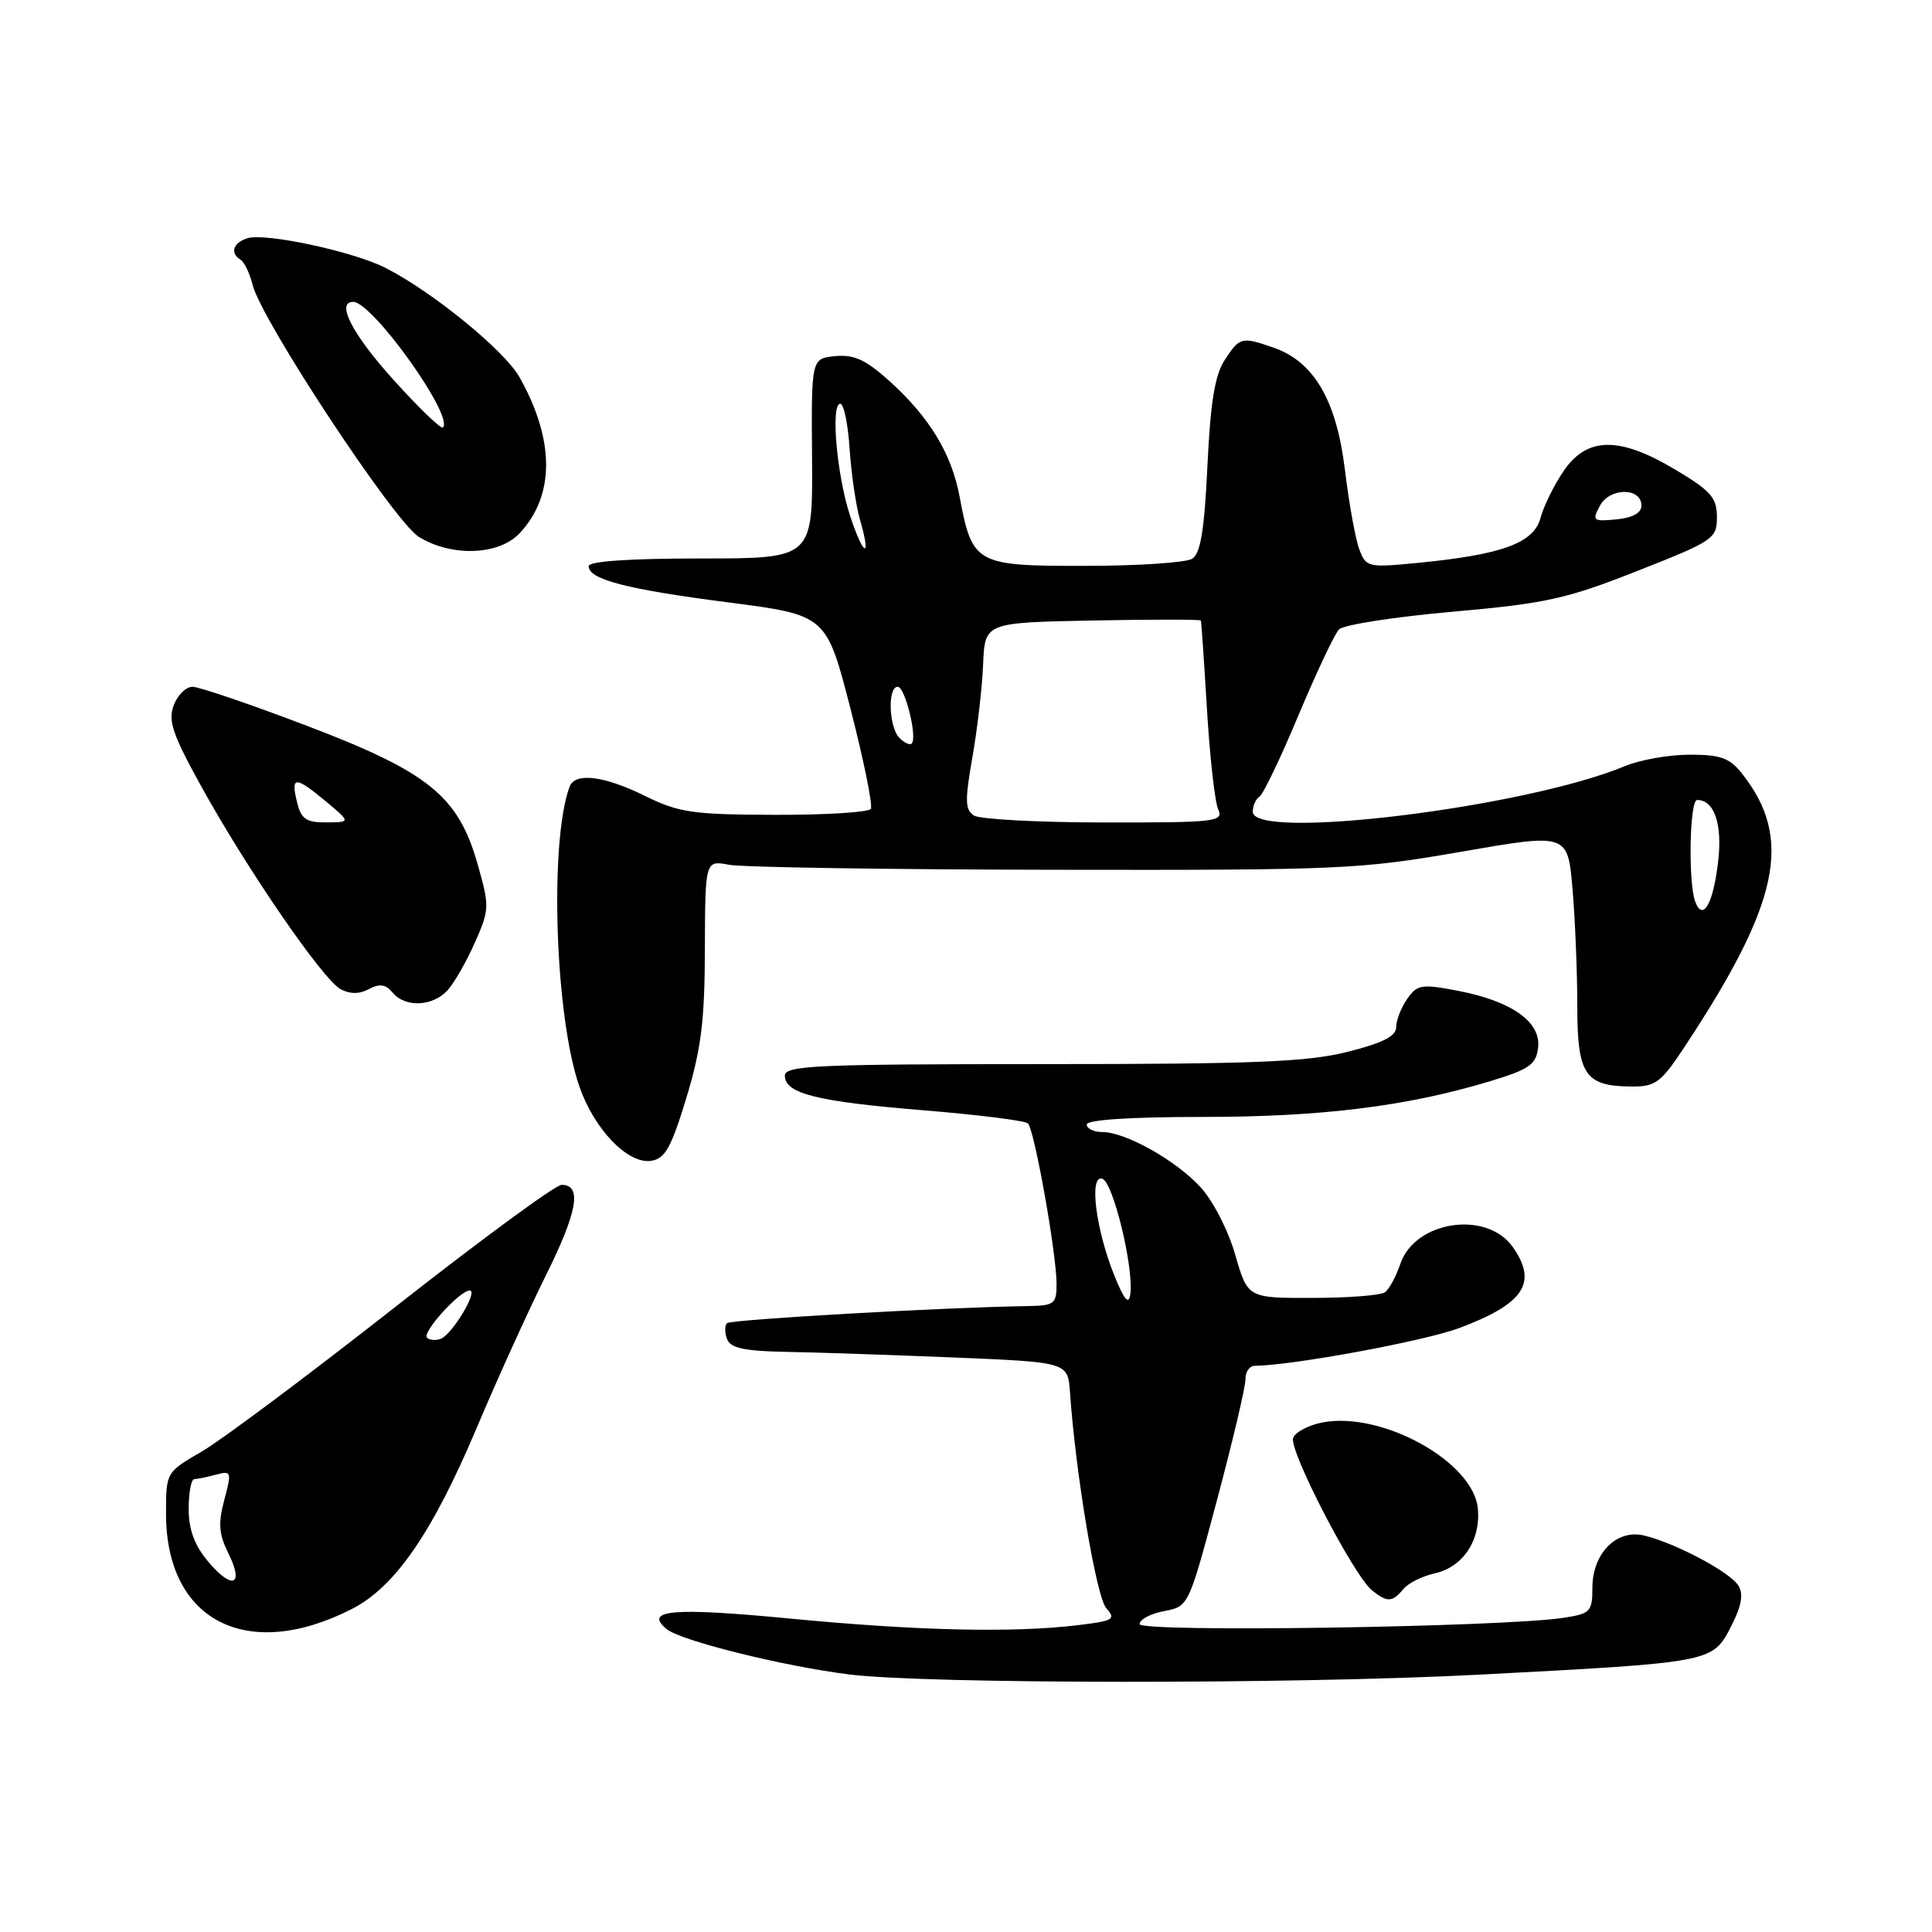 <?xml version="1.0" encoding="UTF-8" standalone="no"?>
<!DOCTYPE svg PUBLIC "-//W3C//DTD SVG 1.1//EN" "http://www.w3.org/Graphics/SVG/1.1/DTD/svg11.dtd" >
<svg xmlns="http://www.w3.org/2000/svg" xmlns:xlink="http://www.w3.org/1999/xlink" version="1.1" viewBox="0 0 256 256">
 <g >
 <path fill="currentColor"
d=" M 195.62 221.92 C 226.86 220.29 226.90 220.29 229.32 215.62 C 230.75 212.86 231.05 211.28 230.36 210.12 C 229.28 208.33 222.01 204.46 217.84 203.46 C 214.20 202.59 211.00 205.84 211.00 210.39 C 211.00 213.54 210.73 213.82 207.25 214.36 C 199.12 215.61 151.00 216.33 151.00 215.20 C 151.00 214.59 152.46 213.81 154.25 213.48 C 157.50 212.86 157.50 212.86 161.28 198.68 C 163.36 190.88 165.05 183.71 165.03 182.75 C 165.01 181.79 165.56 180.99 166.25 180.98 C 171.39 180.91 188.72 177.70 193.34 175.98 C 201.94 172.76 203.78 169.99 200.47 165.26 C 197.01 160.32 187.47 161.75 185.54 167.50 C 184.98 169.15 184.07 170.83 183.51 171.23 C 182.96 171.64 178.64 171.98 173.91 171.98 C 165.33 172.00 165.33 172.00 163.67 166.25 C 162.75 163.03 160.72 159.09 159.07 157.30 C 155.76 153.71 149.13 150.00 146.04 150.00 C 144.92 150.00 144.00 149.55 144.00 149.00 C 144.00 148.38 149.79 148.00 159.37 148.00 C 175.16 148.00 186.53 146.58 197.50 143.25 C 202.65 141.69 203.54 141.06 203.81 138.82 C 204.21 135.42 200.32 132.66 193.21 131.29 C 188.36 130.36 187.80 130.45 186.46 132.36 C 185.66 133.51 185.00 135.19 185.00 136.10 C 185.00 137.30 183.23 138.20 178.54 139.38 C 173.22 140.72 166.12 141.00 138.04 141.00 C 108.20 141.00 104.00 141.19 104.00 142.52 C 104.00 144.91 108.20 145.96 122.37 147.12 C 129.59 147.71 135.82 148.49 136.20 148.85 C 137.06 149.65 140.00 166.14 140.00 170.13 C 140.00 172.77 139.70 173.00 136.25 173.06 C 125.06 173.23 96.83 174.84 96.33 175.33 C 96.01 175.65 96.02 176.61 96.35 177.46 C 96.80 178.63 98.66 179.03 104.22 179.13 C 108.22 179.20 118.25 179.54 126.50 179.88 C 141.50 180.50 141.50 180.50 141.78 184.50 C 142.53 195.32 145.28 211.65 146.59 213.10 C 147.91 214.56 147.55 214.78 142.78 215.35 C 134.17 216.38 121.51 216.09 104.58 214.46 C 89.14 212.98 85.26 213.31 88.33 215.86 C 90.19 217.40 103.68 220.76 112.50 221.87 C 122.67 223.15 171.35 223.18 195.62 221.92 Z  M 46.64 213.19 C 52.35 210.27 57.29 203.10 63.15 189.24 C 65.87 182.78 70.01 173.68 72.33 169.00 C 76.54 160.53 77.15 157.00 74.41 157.00 C 73.61 157.00 63.63 164.33 52.23 173.29 C 40.83 182.24 29.36 190.81 26.75 192.33 C 22.00 195.08 22.00 195.08 22.00 200.59 C 22.00 214.79 32.77 220.29 46.64 213.19 Z  M 185.95 210.56 C 186.60 209.77 188.47 208.84 190.10 208.48 C 193.86 207.65 196.23 204.08 195.82 199.86 C 195.22 193.70 183.15 187.00 175.29 188.47 C 173.42 188.82 171.65 189.75 171.35 190.53 C 170.74 192.12 179.38 208.81 181.82 210.75 C 183.82 212.35 184.49 212.32 185.95 210.56 Z  M 90.94 145.50 C 92.91 139.01 93.38 135.28 93.40 125.75 C 93.44 113.99 93.44 113.99 96.62 114.59 C 98.37 114.92 117.74 115.22 139.65 115.25 C 177.64 115.31 180.16 115.20 193.62 112.86 C 207.74 110.40 207.74 110.40 208.37 117.85 C 208.72 121.95 209.00 128.90 209.00 133.29 C 209.00 142.40 210.01 143.91 216.11 143.97 C 219.37 144.00 220.05 143.49 223.19 138.75 C 235.80 119.66 237.61 111.13 230.87 102.56 C 229.19 100.43 228.03 100.00 223.90 100.00 C 221.17 100.00 217.31 100.68 215.32 101.51 C 202.18 107.00 166.00 111.44 166.00 107.56 C 166.00 106.77 166.40 105.87 166.88 105.57 C 167.37 105.27 169.70 100.41 172.06 94.76 C 174.43 89.12 176.84 84.00 177.43 83.40 C 178.02 82.79 184.77 81.74 192.44 81.06 C 204.85 79.96 207.54 79.37 216.94 75.66 C 227.07 71.67 227.50 71.38 227.50 68.51 C 227.50 65.95 226.71 65.05 222.04 62.26 C 214.59 57.80 210.30 57.84 207.19 62.41 C 205.92 64.27 204.54 67.07 204.13 68.62 C 203.24 71.95 199.09 73.48 188.01 74.57 C 181.26 75.23 181.02 75.18 180.12 72.81 C 179.61 71.46 178.75 66.72 178.21 62.27 C 177.10 53.06 174.11 47.93 168.79 46.08 C 164.52 44.59 164.28 44.65 162.29 47.68 C 160.98 49.69 160.39 53.26 159.99 61.74 C 159.59 70.22 159.08 73.34 157.97 74.04 C 157.16 74.55 150.77 74.98 143.77 74.98 C 129.26 75.00 128.83 74.76 127.15 65.79 C 126.09 60.12 123.16 55.29 117.91 50.54 C 114.73 47.67 113.18 46.95 110.68 47.19 C 107.50 47.50 107.50 47.50 107.60 60.75 C 107.69 74.00 107.69 74.00 92.85 74.00 C 83.38 74.00 78.00 74.37 78.00 75.02 C 78.00 76.78 83.01 78.08 96.50 79.82 C 109.50 81.50 109.50 81.50 112.70 93.93 C 114.46 100.77 115.67 106.73 115.39 107.18 C 115.11 107.63 109.40 107.99 102.69 107.97 C 91.80 107.94 89.97 107.68 85.50 105.48 C 80.02 102.78 76.19 102.31 75.47 104.25 C 72.78 111.52 73.54 134.74 76.78 144.00 C 78.76 149.66 83.18 154.25 86.24 153.82 C 88.12 153.55 88.91 152.15 90.94 145.50 Z  M 59.31 131.21 C 60.20 130.23 61.83 127.38 62.93 124.88 C 64.87 120.50 64.88 120.12 63.28 114.48 C 60.71 105.46 56.80 102.30 40.53 96.12 C 33.12 93.30 26.36 91.00 25.50 91.00 C 24.65 91.00 23.53 92.10 23.02 93.45 C 22.24 95.49 22.87 97.34 26.67 104.20 C 32.71 115.16 42.79 129.82 45.13 131.07 C 46.38 131.74 47.63 131.73 48.89 131.06 C 50.30 130.30 51.11 130.42 52.02 131.52 C 53.69 133.54 57.34 133.38 59.31 131.21 Z  M 68.85 70.66 C 73.53 65.68 73.53 58.33 68.85 50.00 C 66.84 46.43 57.27 38.63 51.05 35.48 C 46.73 33.30 35.14 30.82 32.77 31.57 C 30.87 32.18 30.45 33.54 31.89 34.43 C 32.38 34.73 33.09 36.22 33.47 37.74 C 34.64 42.45 52.24 69.13 55.50 71.14 C 59.83 73.81 66.10 73.59 68.85 70.66 Z  M 147.71 169.15 C 145.20 162.99 144.26 155.59 146.07 156.19 C 147.51 156.67 150.26 168.05 149.77 171.50 C 149.57 172.94 148.99 172.28 147.71 169.15 Z  M 27.59 206.93 C 25.77 204.76 25.00 202.69 25.00 199.92 C 25.00 197.77 25.34 195.99 25.75 195.99 C 26.16 195.98 27.46 195.71 28.63 195.40 C 30.67 194.85 30.72 195.01 29.72 198.74 C 28.89 201.86 29.00 203.29 30.26 205.82 C 32.38 210.08 30.80 210.74 27.59 206.93 Z  M 56.58 177.25 C 55.89 176.55 60.92 171.00 62.24 171.00 C 63.42 171.00 59.92 176.82 58.40 177.40 C 57.74 177.65 56.92 177.59 56.58 177.25 Z  M 224.63 119.49 C 223.68 116.99 223.87 106.00 224.88 106.00 C 227.16 106.00 228.25 109.21 227.66 114.19 C 227.00 119.79 225.65 122.14 224.63 119.49 Z  M 129.07 108.07 C 127.87 107.31 127.84 106.09 128.85 100.33 C 129.51 96.57 130.15 91.03 130.27 88.00 C 130.50 82.50 130.50 82.50 144.75 82.22 C 152.59 82.07 159.05 82.07 159.12 82.22 C 159.19 82.38 159.55 87.67 159.93 94.00 C 160.31 100.33 160.98 106.29 161.42 107.25 C 162.16 108.88 161.10 109.00 146.36 108.98 C 137.64 108.98 129.86 108.56 129.07 108.07 Z  M 119.18 97.78 C 117.77 96.37 117.59 91.00 118.95 91.00 C 119.93 91.00 121.59 97.74 120.80 98.53 C 120.56 98.77 119.83 98.43 119.18 97.78 Z  M 112.63 68.31 C 110.87 62.92 110.05 53.50 111.34 53.50 C 111.81 53.50 112.37 56.20 112.58 59.50 C 112.80 62.80 113.42 67.05 113.97 68.93 C 115.51 74.24 114.40 73.73 112.63 68.31 Z  M 212.00 67.01 C 213.30 64.58 217.50 64.57 217.50 67.00 C 217.50 67.97 216.32 68.61 214.18 68.82 C 211.07 69.12 210.93 69.00 212.00 67.01 Z  M 39.40 106.45 C 38.49 102.84 39.05 102.77 43.01 106.05 C 46.50 108.95 46.50 108.95 43.27 108.97 C 40.63 109.00 39.92 108.53 39.40 106.45 Z  M 52.12 50.31 C 46.69 44.29 44.47 40.00 46.80 40.00 C 49.35 40.00 60.18 55.15 58.69 56.64 C 58.44 56.89 55.49 54.04 52.12 50.31 Z "/>
</g>
</svg>